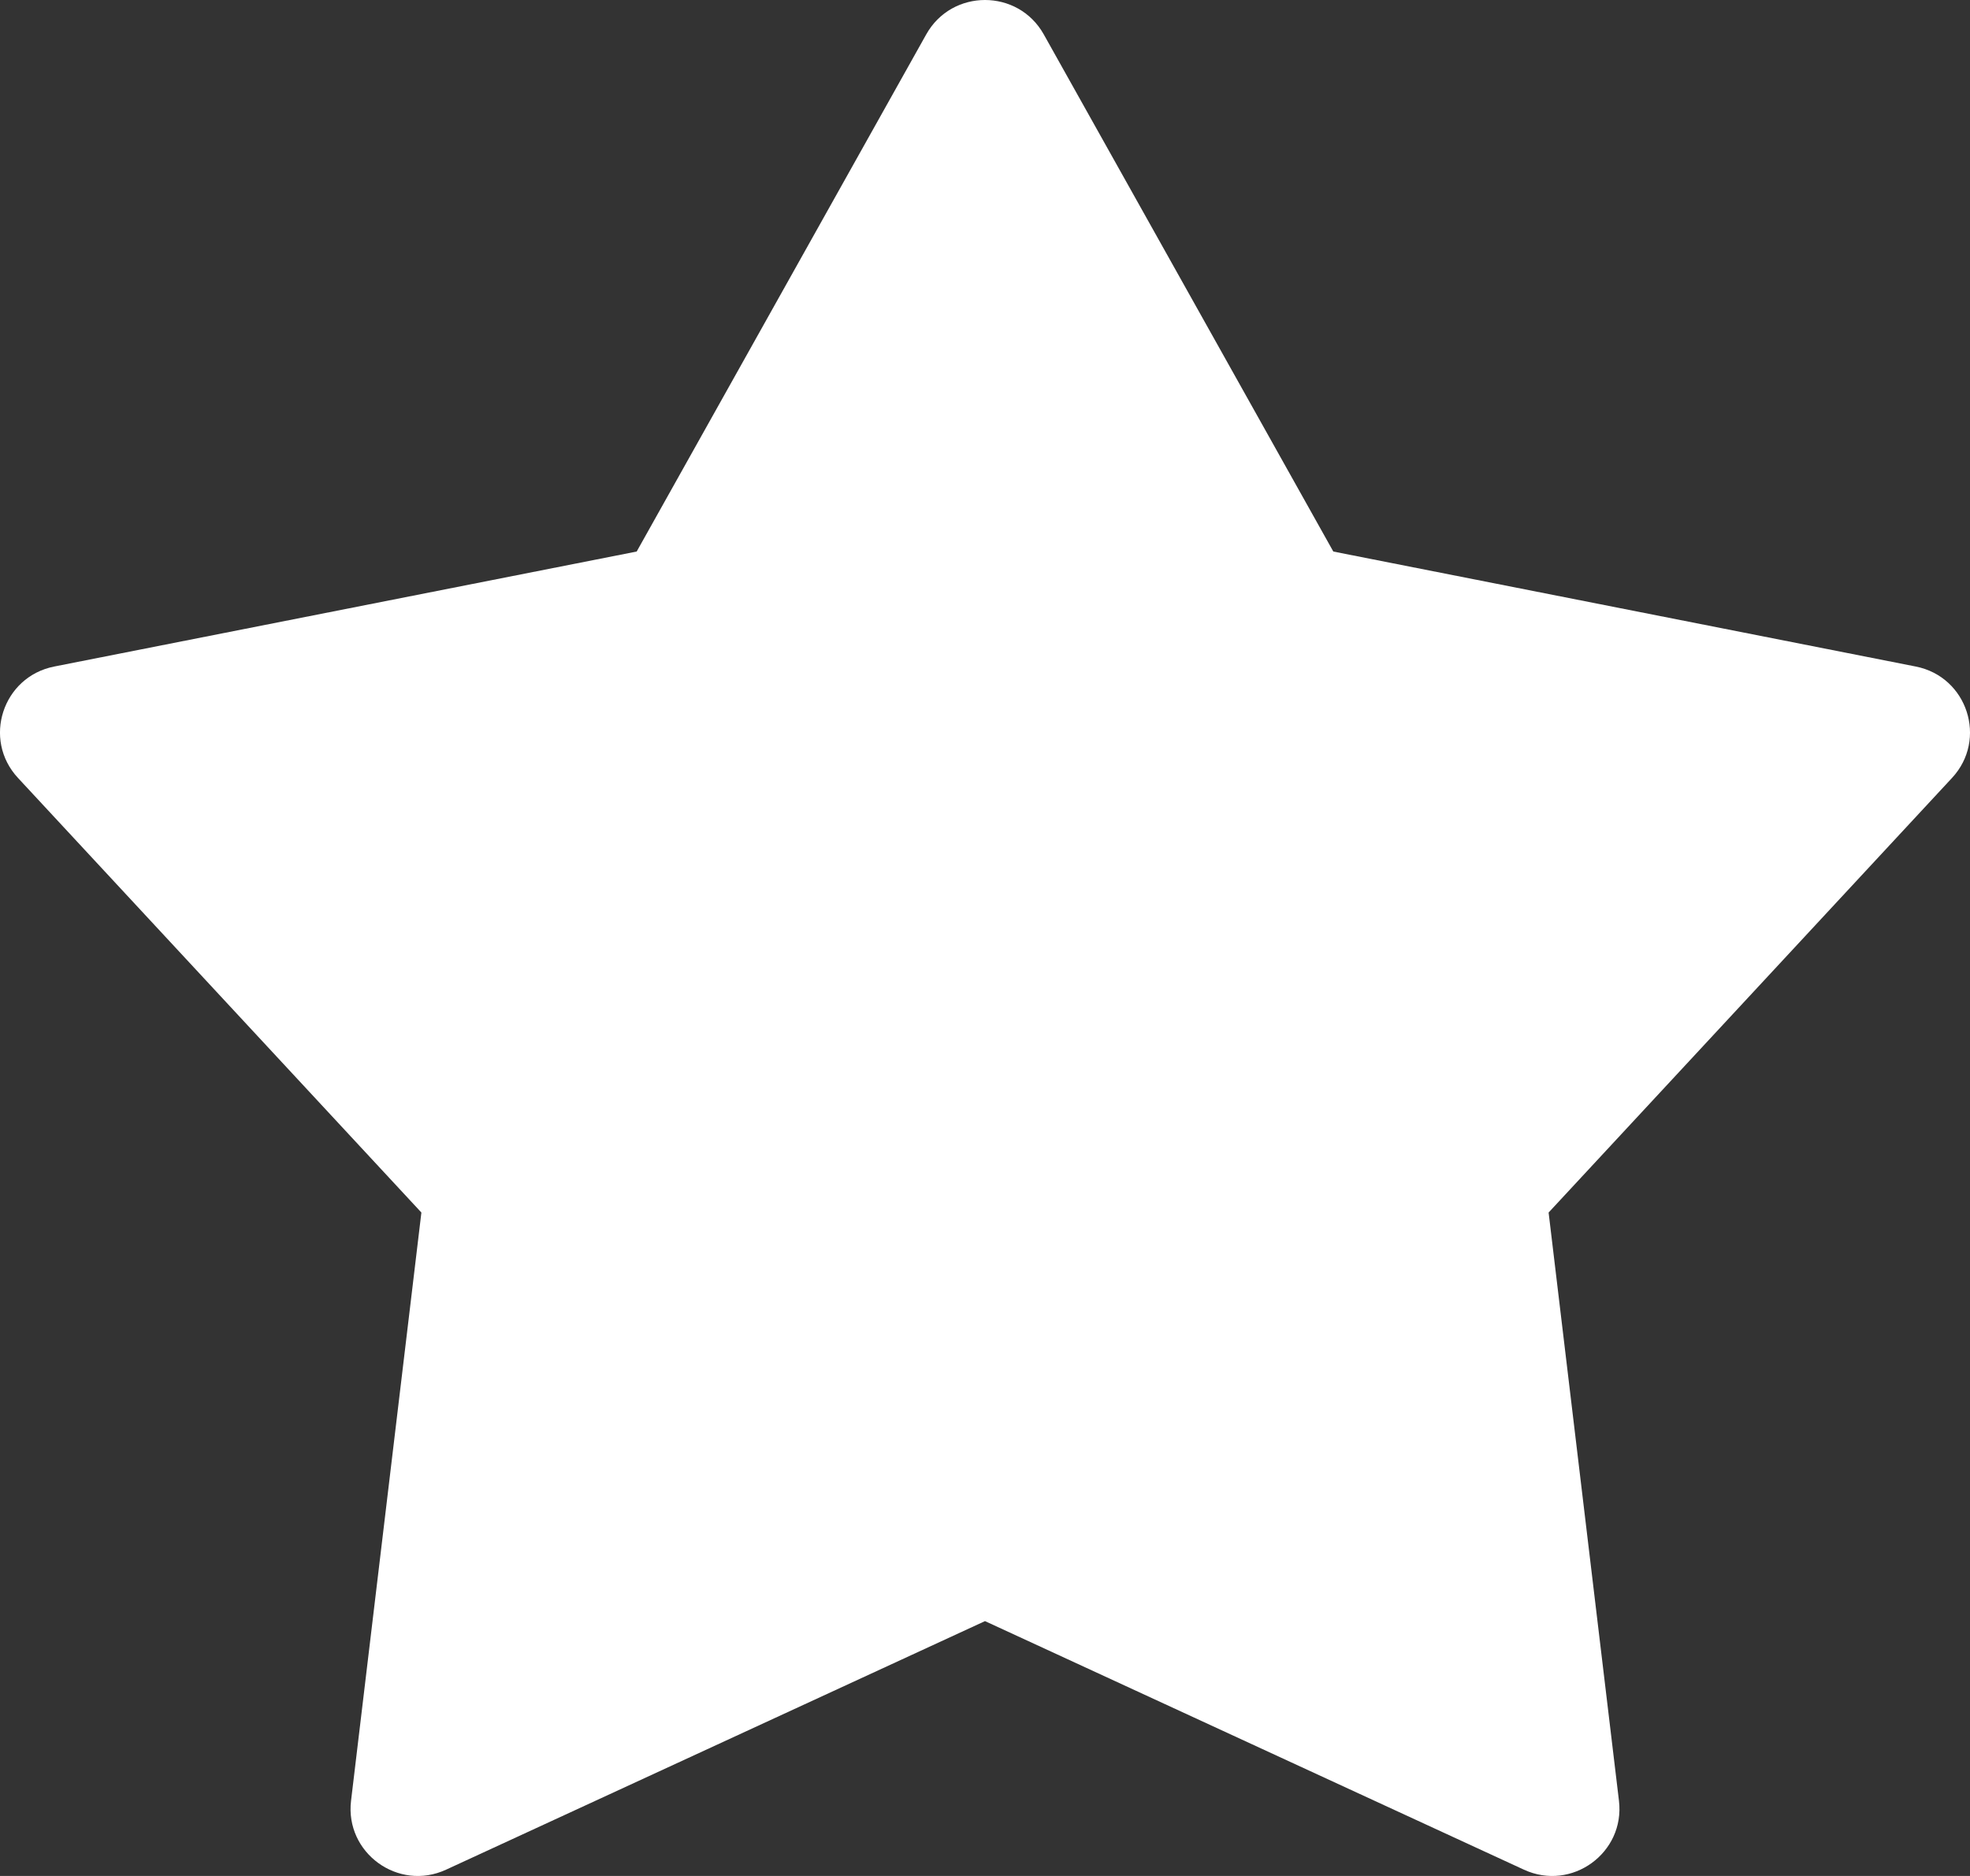 <?xml version="1.0" encoding="UTF-8" standalone="no"?>
<svg width="21px" height="20px" viewBox="0 0 21 20" version="1.1" xmlns="http://www.w3.org/2000/svg" xmlns:xlink="http://www.w3.org/1999/xlink">
    <rect x="0" y="0" width="21" height="20" fill="#333333" stroke="none"/>
    <!-- Generator: Sketch 39.1 (31720) - http://www.bohemiancoding.com/sketch -->
    <title>Star</title>
    <desc>Created with Sketch.</desc>
    <defs></defs>
    <g id="Symbols" stroke="none" stroke-width="1" fill="none" fill-rule="evenodd">
        <g id="Star" fill="#FFFFFF">
            <path d="M11.126,0.366 L14.213,5.88 L20.422,7.106 C20.972,7.215 21.19,7.883 20.808,8.294 L16.508,12.927 L17.258,19.199 C17.324,19.754 16.754,20.168 16.245,19.933 L10.5,17.283 L4.755,19.933 C4.246,20.168 3.676,19.754 3.742,19.199 L4.492,12.927 L0.192,8.294 C-0.19,7.883 0.028,7.215 0.578,7.106 L6.787,5.88 L9.874,0.366 C10.148,-0.122 10.852,-0.122 11.126,0.366"></path>
        </g>
    </g>
</svg>